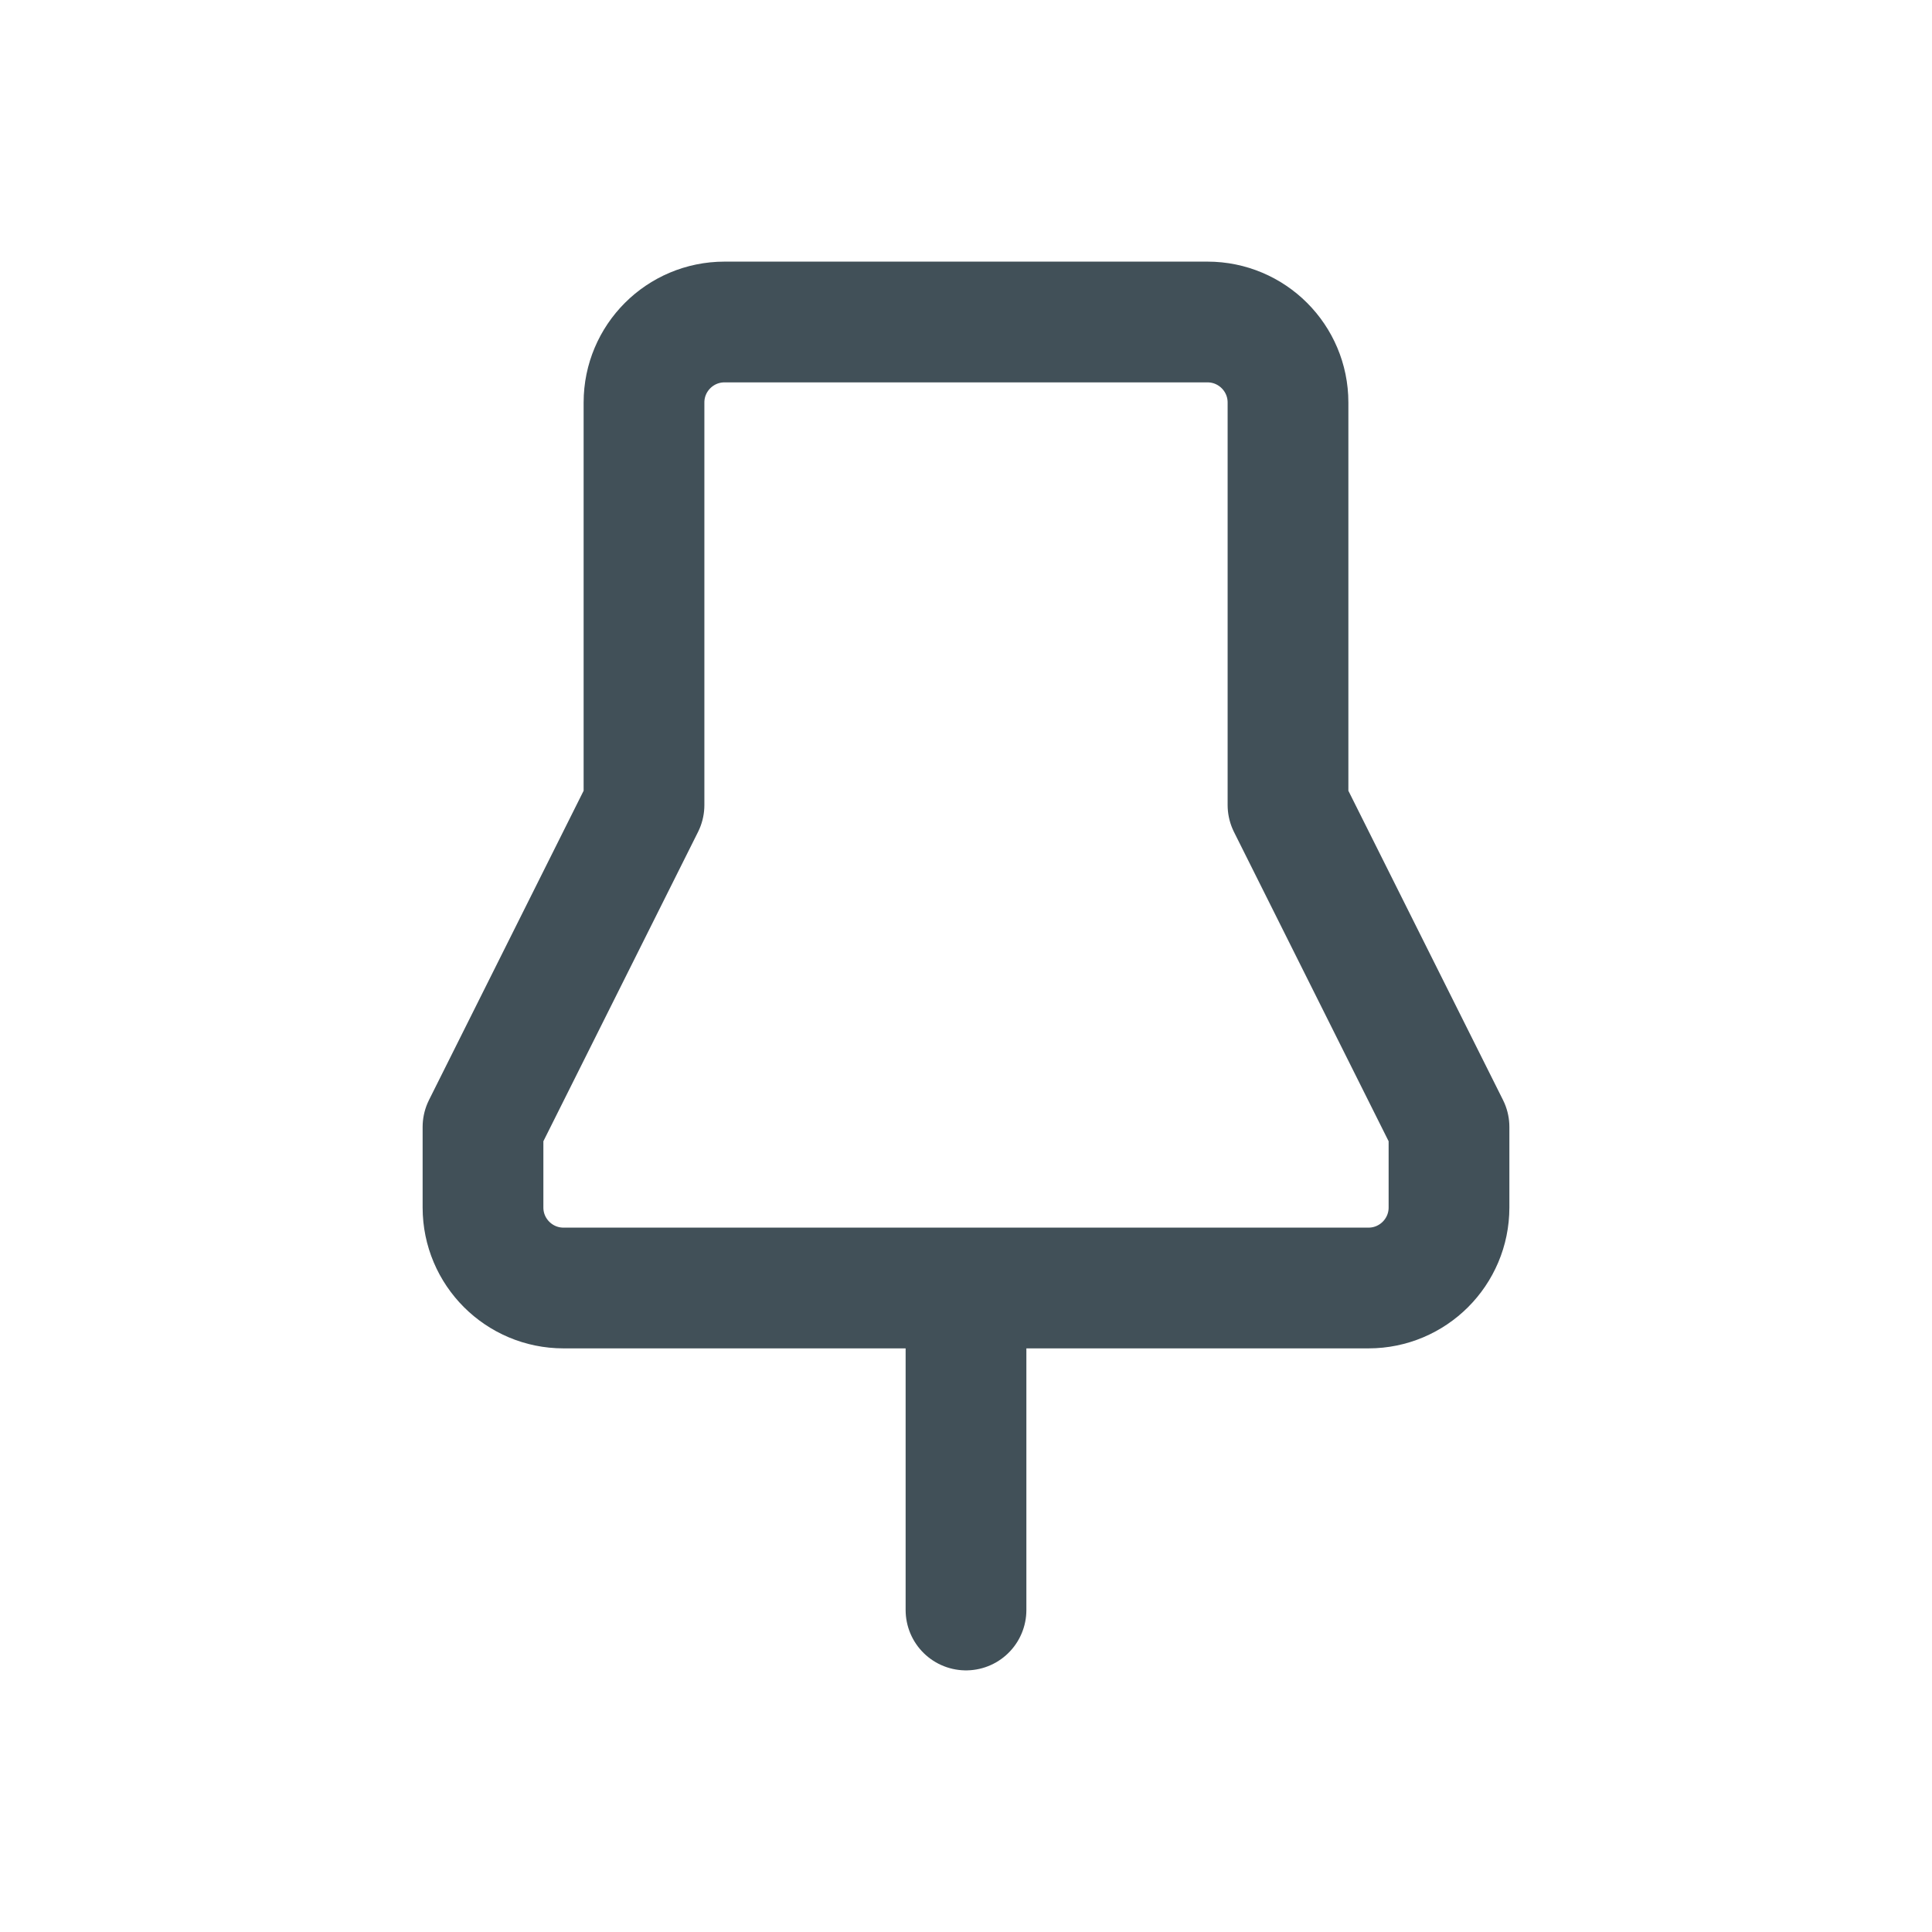 <svg width="24" height="24" viewBox="0 0 24 24" fill="none" xmlns="http://www.w3.org/2000/svg">
<path d="M12 16V20M8 10V5C8 4.448 8.448 4 9 4H15C15.552 4 16 4.448 16 5V10L18 14V15C18 15.552 17.552 16 17 16H7C6.448 16 6 15.552 6 15V14L8 10Z" stroke="#415058" stroke-width="1.5" stroke-linecap="round" stroke-linejoin="round"/>
</svg>
